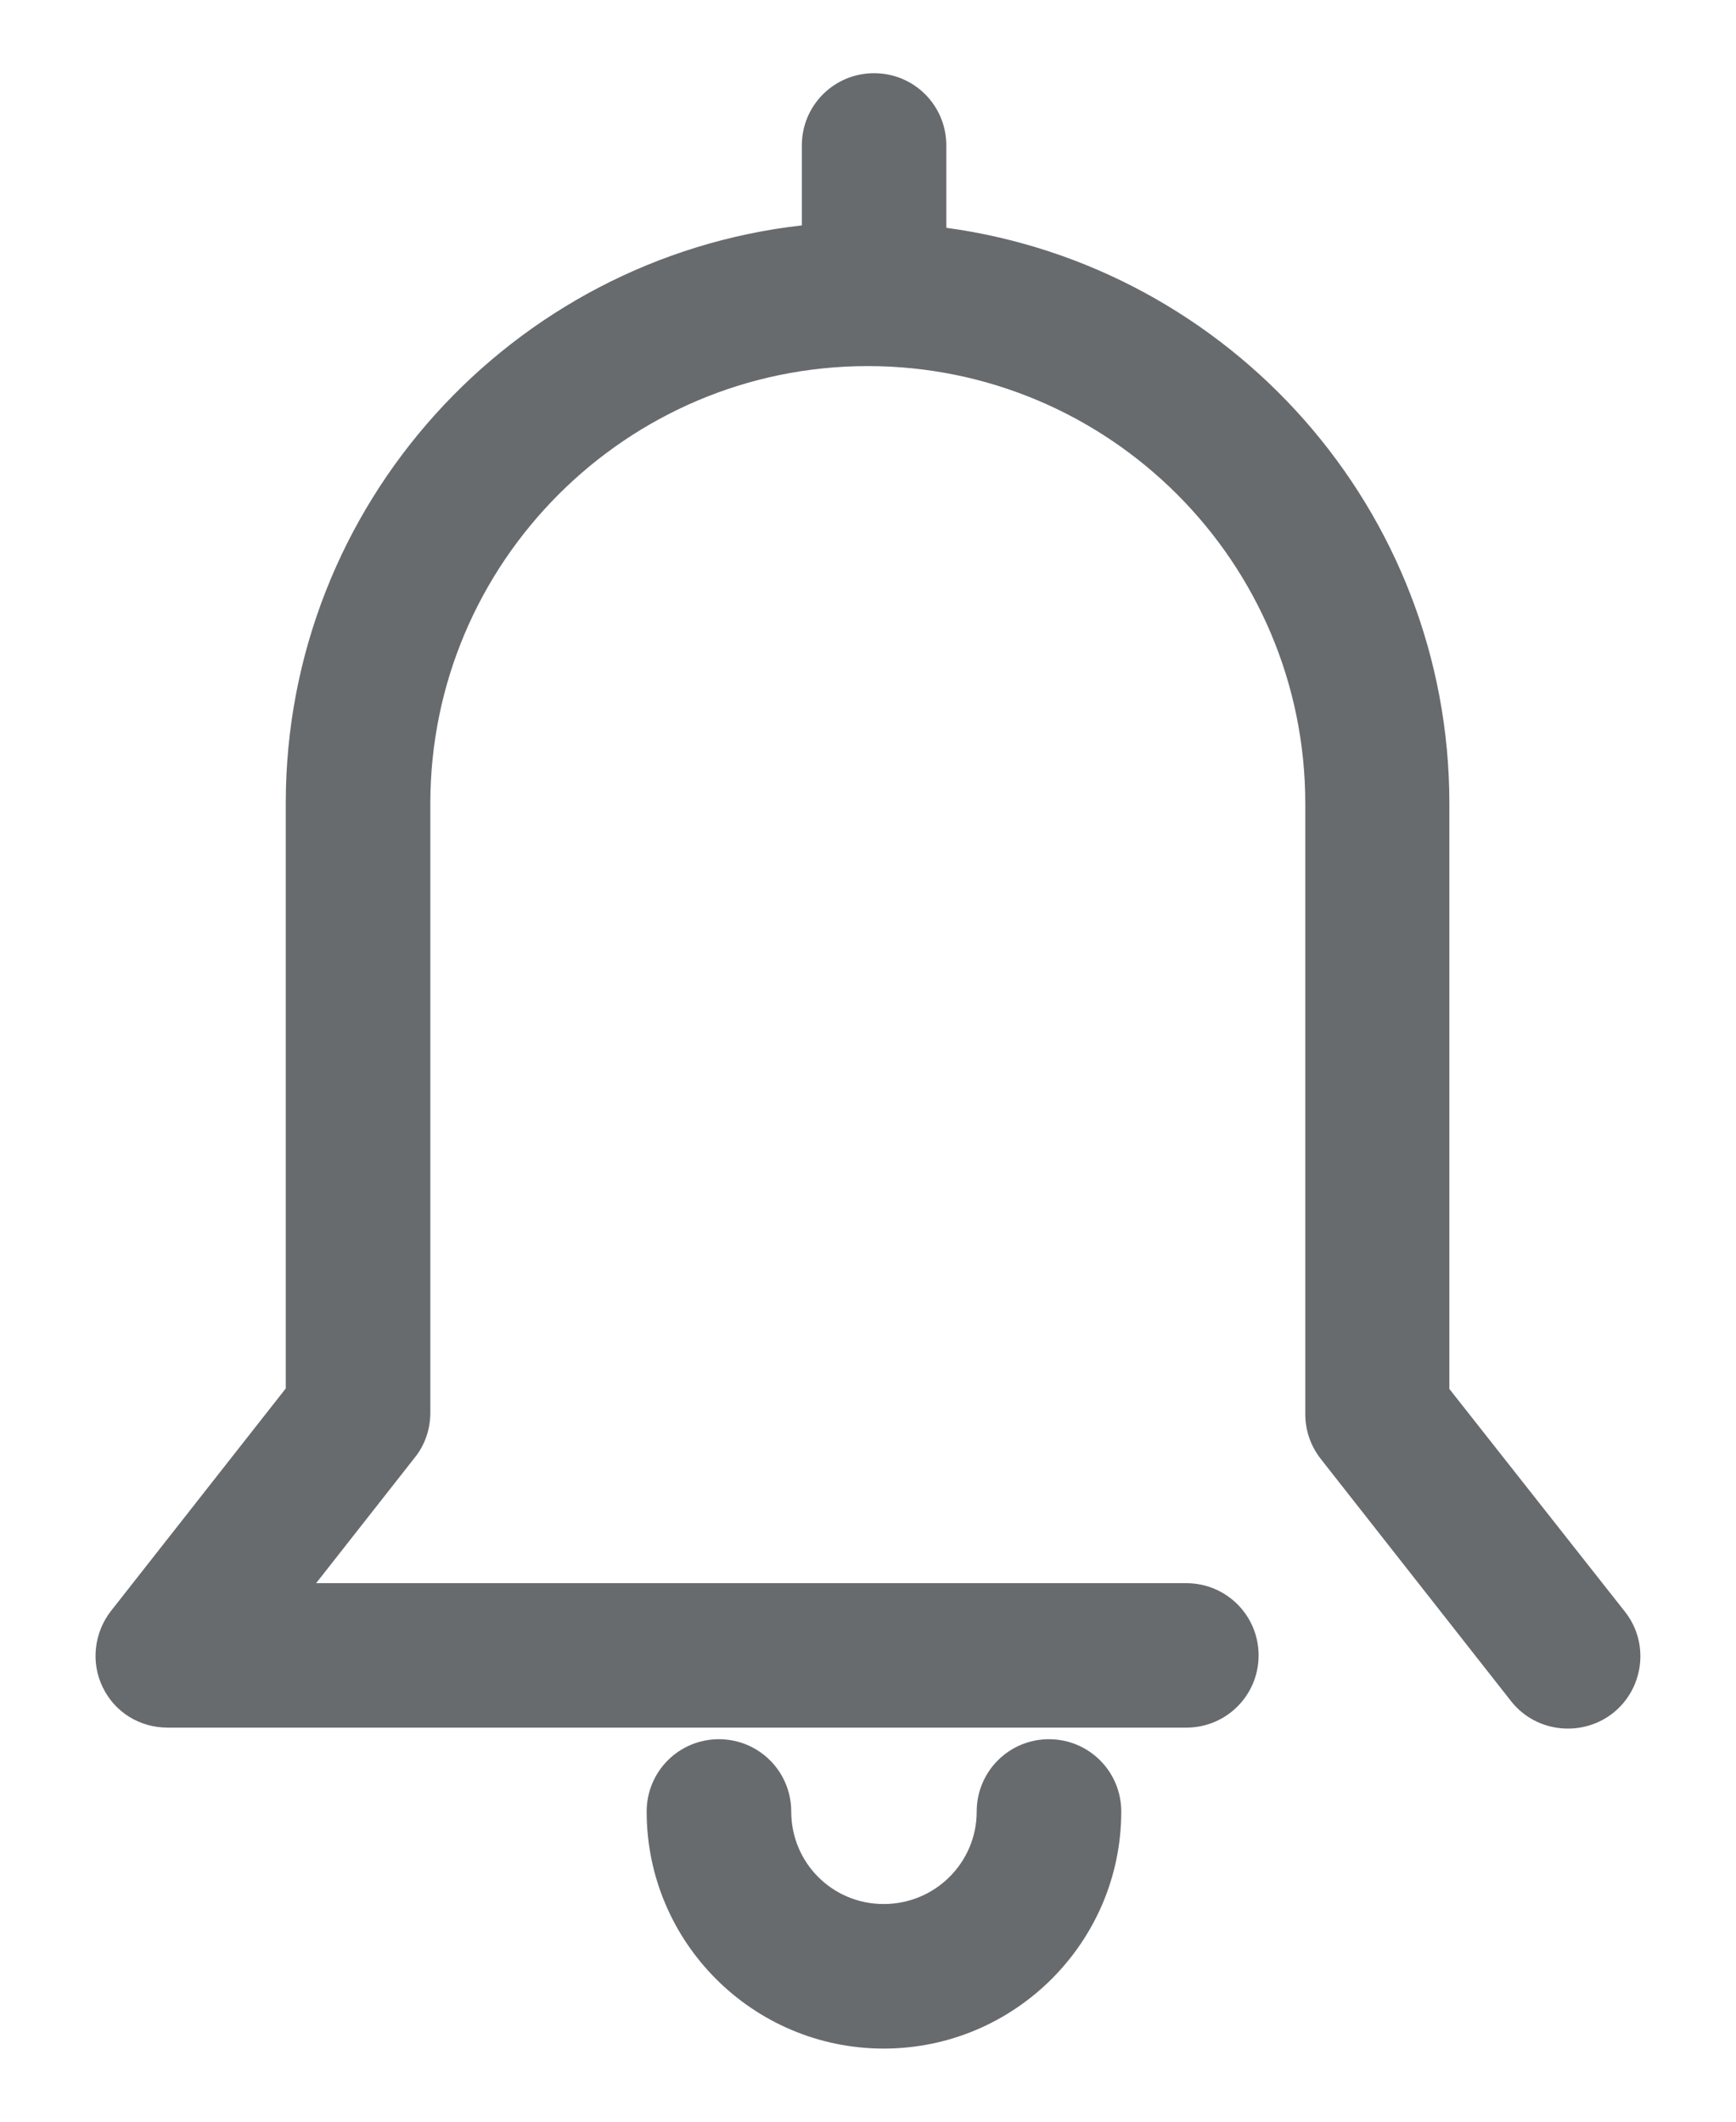 <svg width="18" height="22" viewBox="0 0 18 22" fill="none" xmlns="http://www.w3.org/2000/svg">
<path d="M15.028 14.402V8.332C15.028 5.285 12.755 2.762 9.812 2.362V1.508C9.812 1.093 9.478 0.759 9.063 0.759C8.648 0.759 8.314 1.093 8.314 1.508V2.337C5.306 2.677 2.963 5.235 2.963 8.327V14.397L1.15 16.705C0.975 16.93 0.94 17.24 1.065 17.495C1.19 17.755 1.449 17.914 1.739 17.914H12.3C12.715 17.914 13.05 17.58 13.05 17.165C13.05 16.75 12.715 16.416 12.3 16.416H3.278L4.302 15.112C4.407 14.982 4.462 14.817 4.462 14.647V8.332C4.462 5.834 6.495 3.796 8.998 3.796C11.501 3.796 13.534 5.829 13.534 8.332V14.662C13.534 14.832 13.589 14.992 13.694 15.127L15.668 17.64C15.817 17.829 16.037 17.924 16.257 17.924C16.417 17.924 16.582 17.874 16.722 17.765C17.046 17.51 17.106 17.035 16.847 16.71L15.028 14.402Z" fill="#686B6E"/>
<path d="M10.876 18.034C10.462 18.034 10.127 18.369 10.127 18.784C10.127 19.313 9.697 19.743 9.163 19.743C8.628 19.743 8.204 19.313 8.204 18.784C8.204 18.369 7.869 18.034 7.454 18.034C7.039 18.034 6.705 18.369 6.705 18.784C6.705 20.142 7.809 21.242 9.163 21.242C10.522 21.242 11.626 20.137 11.626 18.784C11.626 18.369 11.291 18.034 10.876 18.034Z" fill="#686B6E"/>
</svg>
